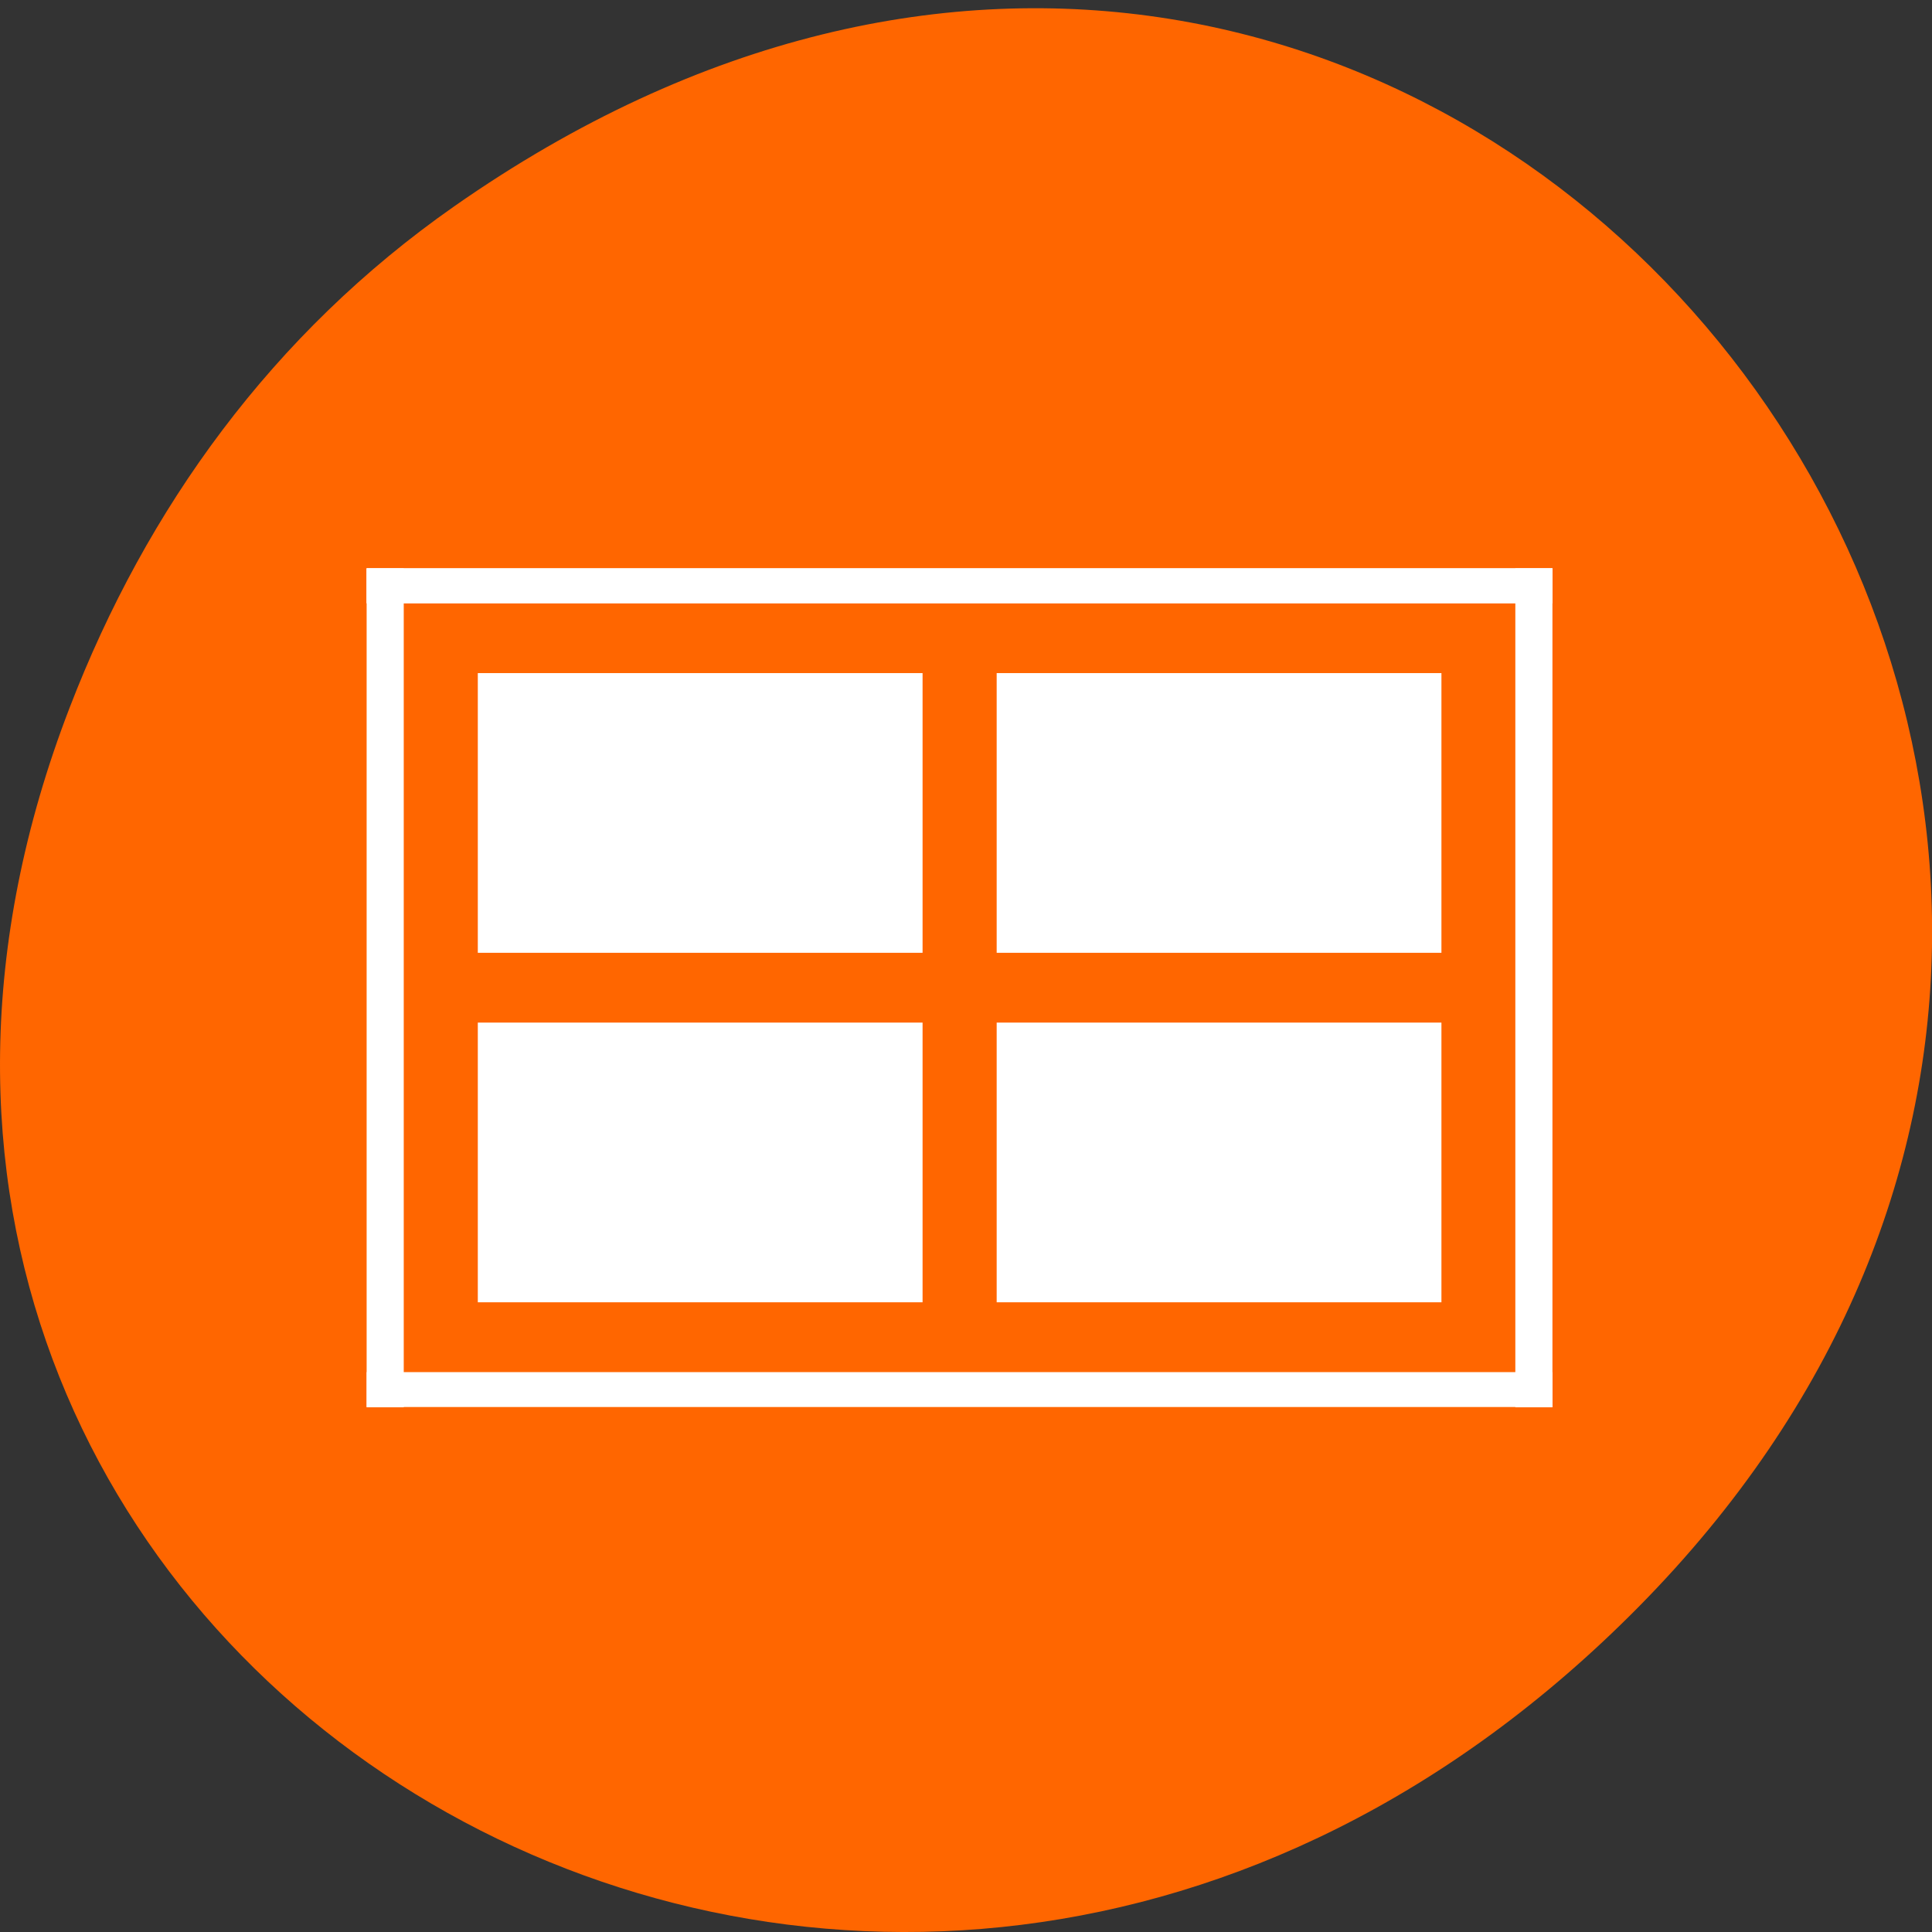 <svg xmlns="http://www.w3.org/2000/svg" viewBox="0 0 48 48" xmlns:xlink="http://www.w3.org/1999/xlink"><rect x="0" y="0" width="48" height="48" fill="#333333" stroke="none"/><path d="m 11.281 5.129 c 24.551 -17.188 49.43 14.555 29.422 34.801 c -18.848 19.07 -48.13 1.391 -38.973 -22.348 c 1.906 -4.953 5.04 -9.297 9.551 -12.453" fill="#f60"/><g fill="#fff"><path d="m 11.871 25.406 h 11.05 v 6.949 h -11.05"/><path d="m 24.762 16.723 h 11.05 v 6.949 h -11.05"/><path d="m 24.762 25.406 h 11.05 v 6.949 h -11.05"/></g><path d="m 9.109 14.12 h 29.461 v 0.867 h -29.461" fill="#fff" id="0"/><use xlink:href="#0"/><g fill="#fff"><path d="m 9.109 34.09 h 29.461 v 0.867 h -29.461"/><path d="m 37.648 14.12 h 0.922 v 20.844 h -0.922"/><path d="m 9.109 14.12 h 0.922 v 20.844 h -0.922"/><path d="m 11.871 16.723 h 11.05 v 6.949 h -11.05"/></g></svg>